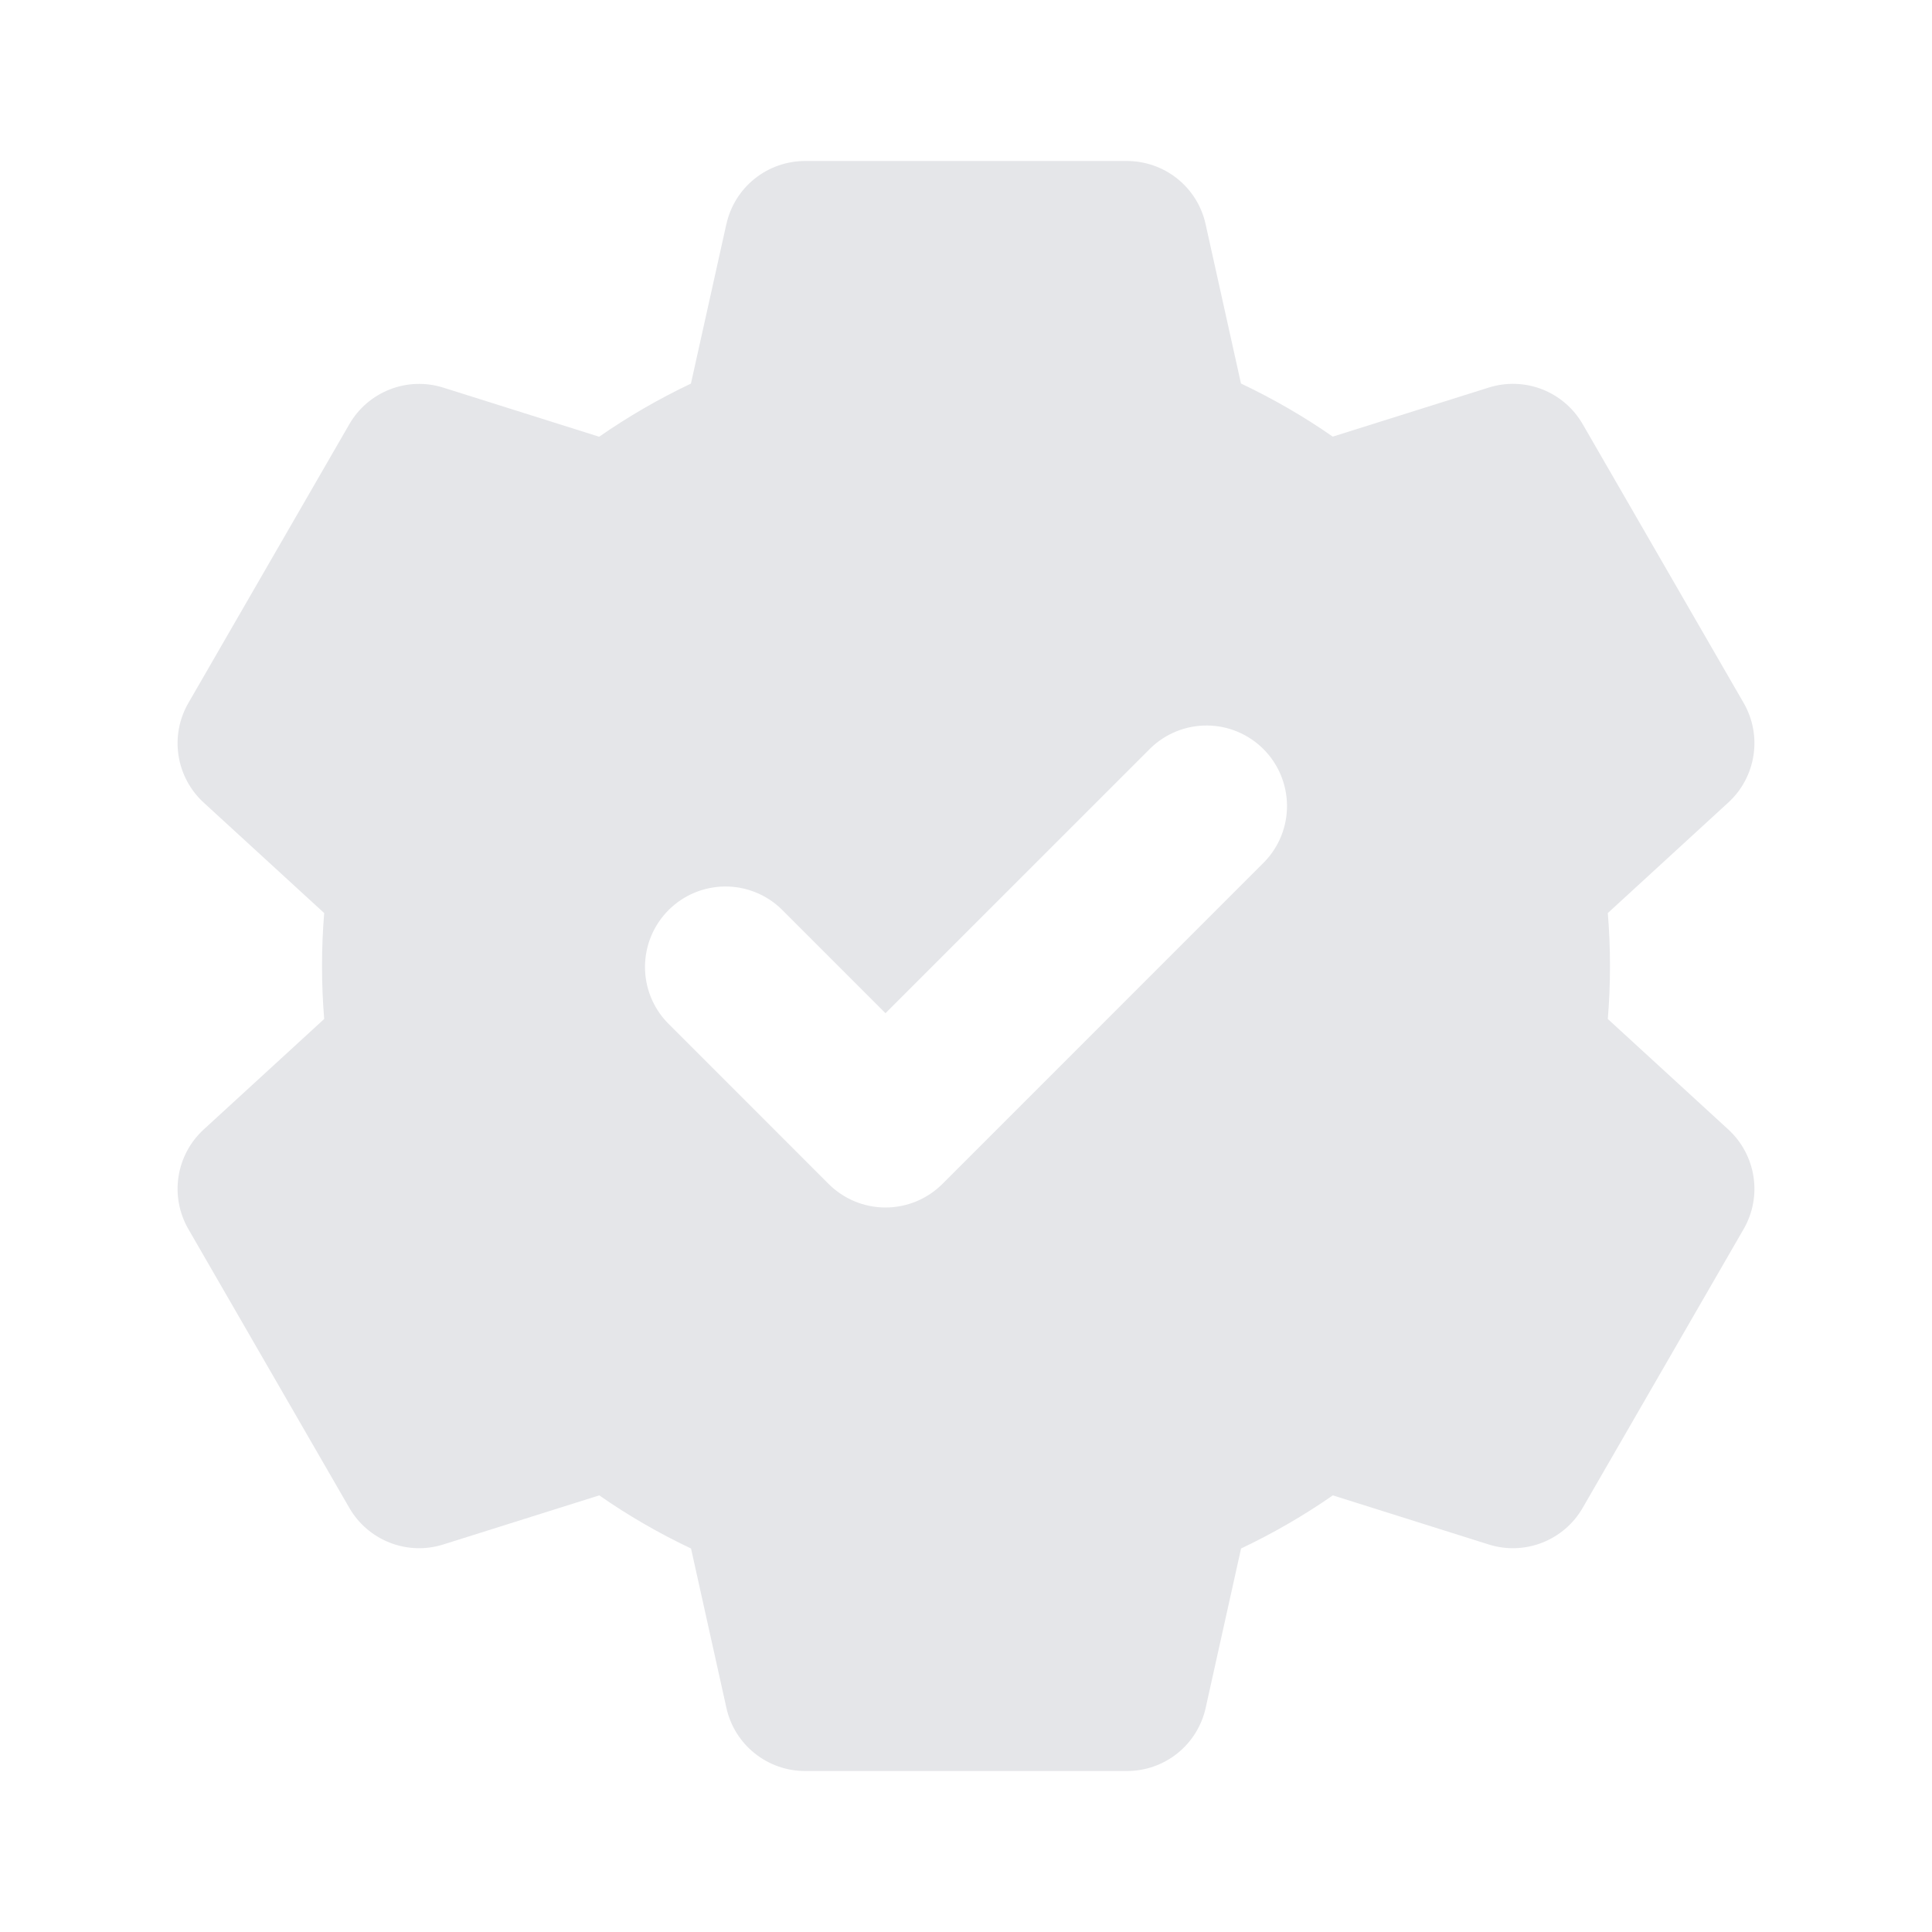 <svg width="40" height="40" viewBox="0 0 40 40" fill="none" xmlns="http://www.w3.org/2000/svg">
<path fill-rule="evenodd" clip-rule="evenodd" d="M15.04 4.638C15.122 4.268 15.328 3.937 15.624 3.7C15.92 3.463 16.288 3.334 16.667 3.333H23.333C23.712 3.334 24.08 3.463 24.376 3.7C24.672 3.937 24.878 4.268 24.96 4.638L25.693 7.94C26.36 8.257 26.995 8.623 27.593 9.04L30.823 8.024C31.185 7.91 31.575 7.923 31.928 8.06C32.281 8.198 32.577 8.452 32.767 8.78L36.1 14.553C36.29 14.882 36.362 15.265 36.304 15.64C36.246 16.015 36.063 16.359 35.783 16.615L33.288 18.904C33.348 19.633 33.348 20.367 33.288 21.097L35.783 23.385C36.063 23.642 36.246 23.985 36.304 24.36C36.362 24.735 36.29 25.118 36.1 25.447L32.767 31.22C32.577 31.549 32.281 31.802 31.928 31.94C31.575 32.078 31.185 32.091 30.823 31.977L27.595 30.96C26.995 31.377 26.36 31.744 25.695 32.06L24.962 35.36C24.88 35.731 24.674 36.062 24.378 36.3C24.081 36.538 23.713 36.667 23.333 36.667H16.667C16.288 36.667 15.92 36.537 15.624 36.3C15.328 36.063 15.122 35.732 15.04 35.362L14.307 32.06C13.64 31.744 13.005 31.377 12.407 30.96L9.177 31.977C8.815 32.091 8.425 32.078 8.072 31.94C7.719 31.802 7.423 31.549 7.233 31.22L3.9 25.447C3.71 25.118 3.638 24.735 3.696 24.36C3.754 23.985 3.937 23.642 4.217 23.385L6.712 21.097C6.652 20.367 6.652 19.633 6.712 18.904L4.217 16.617C3.937 16.36 3.754 16.017 3.696 15.642C3.638 15.267 3.71 14.884 3.9 14.555L7.233 8.782C7.423 8.453 7.719 8.2 8.072 8.062C8.425 7.924 8.815 7.911 9.177 8.025L12.405 9.042C13.005 8.625 13.64 8.258 14.305 7.942L15.038 4.642L15.04 4.638ZM26.178 17.845C26.482 17.531 26.65 17.11 26.646 16.673C26.642 16.236 26.467 15.818 26.158 15.509C25.849 15.2 25.431 15.024 24.994 15.021C24.557 15.017 24.136 15.185 23.822 15.489L18.333 20.977L16.178 18.822C15.864 18.518 15.443 18.35 15.006 18.354C14.569 18.358 14.151 18.533 13.842 18.842C13.533 19.151 13.358 19.569 13.354 20.006C13.35 20.443 13.518 20.864 13.822 21.178L17.155 24.512C17.468 24.824 17.891 25 18.333 25C18.775 25 19.199 24.824 19.512 24.512L26.178 17.845Z" fill="#E5E6E9"/>
</svg>

